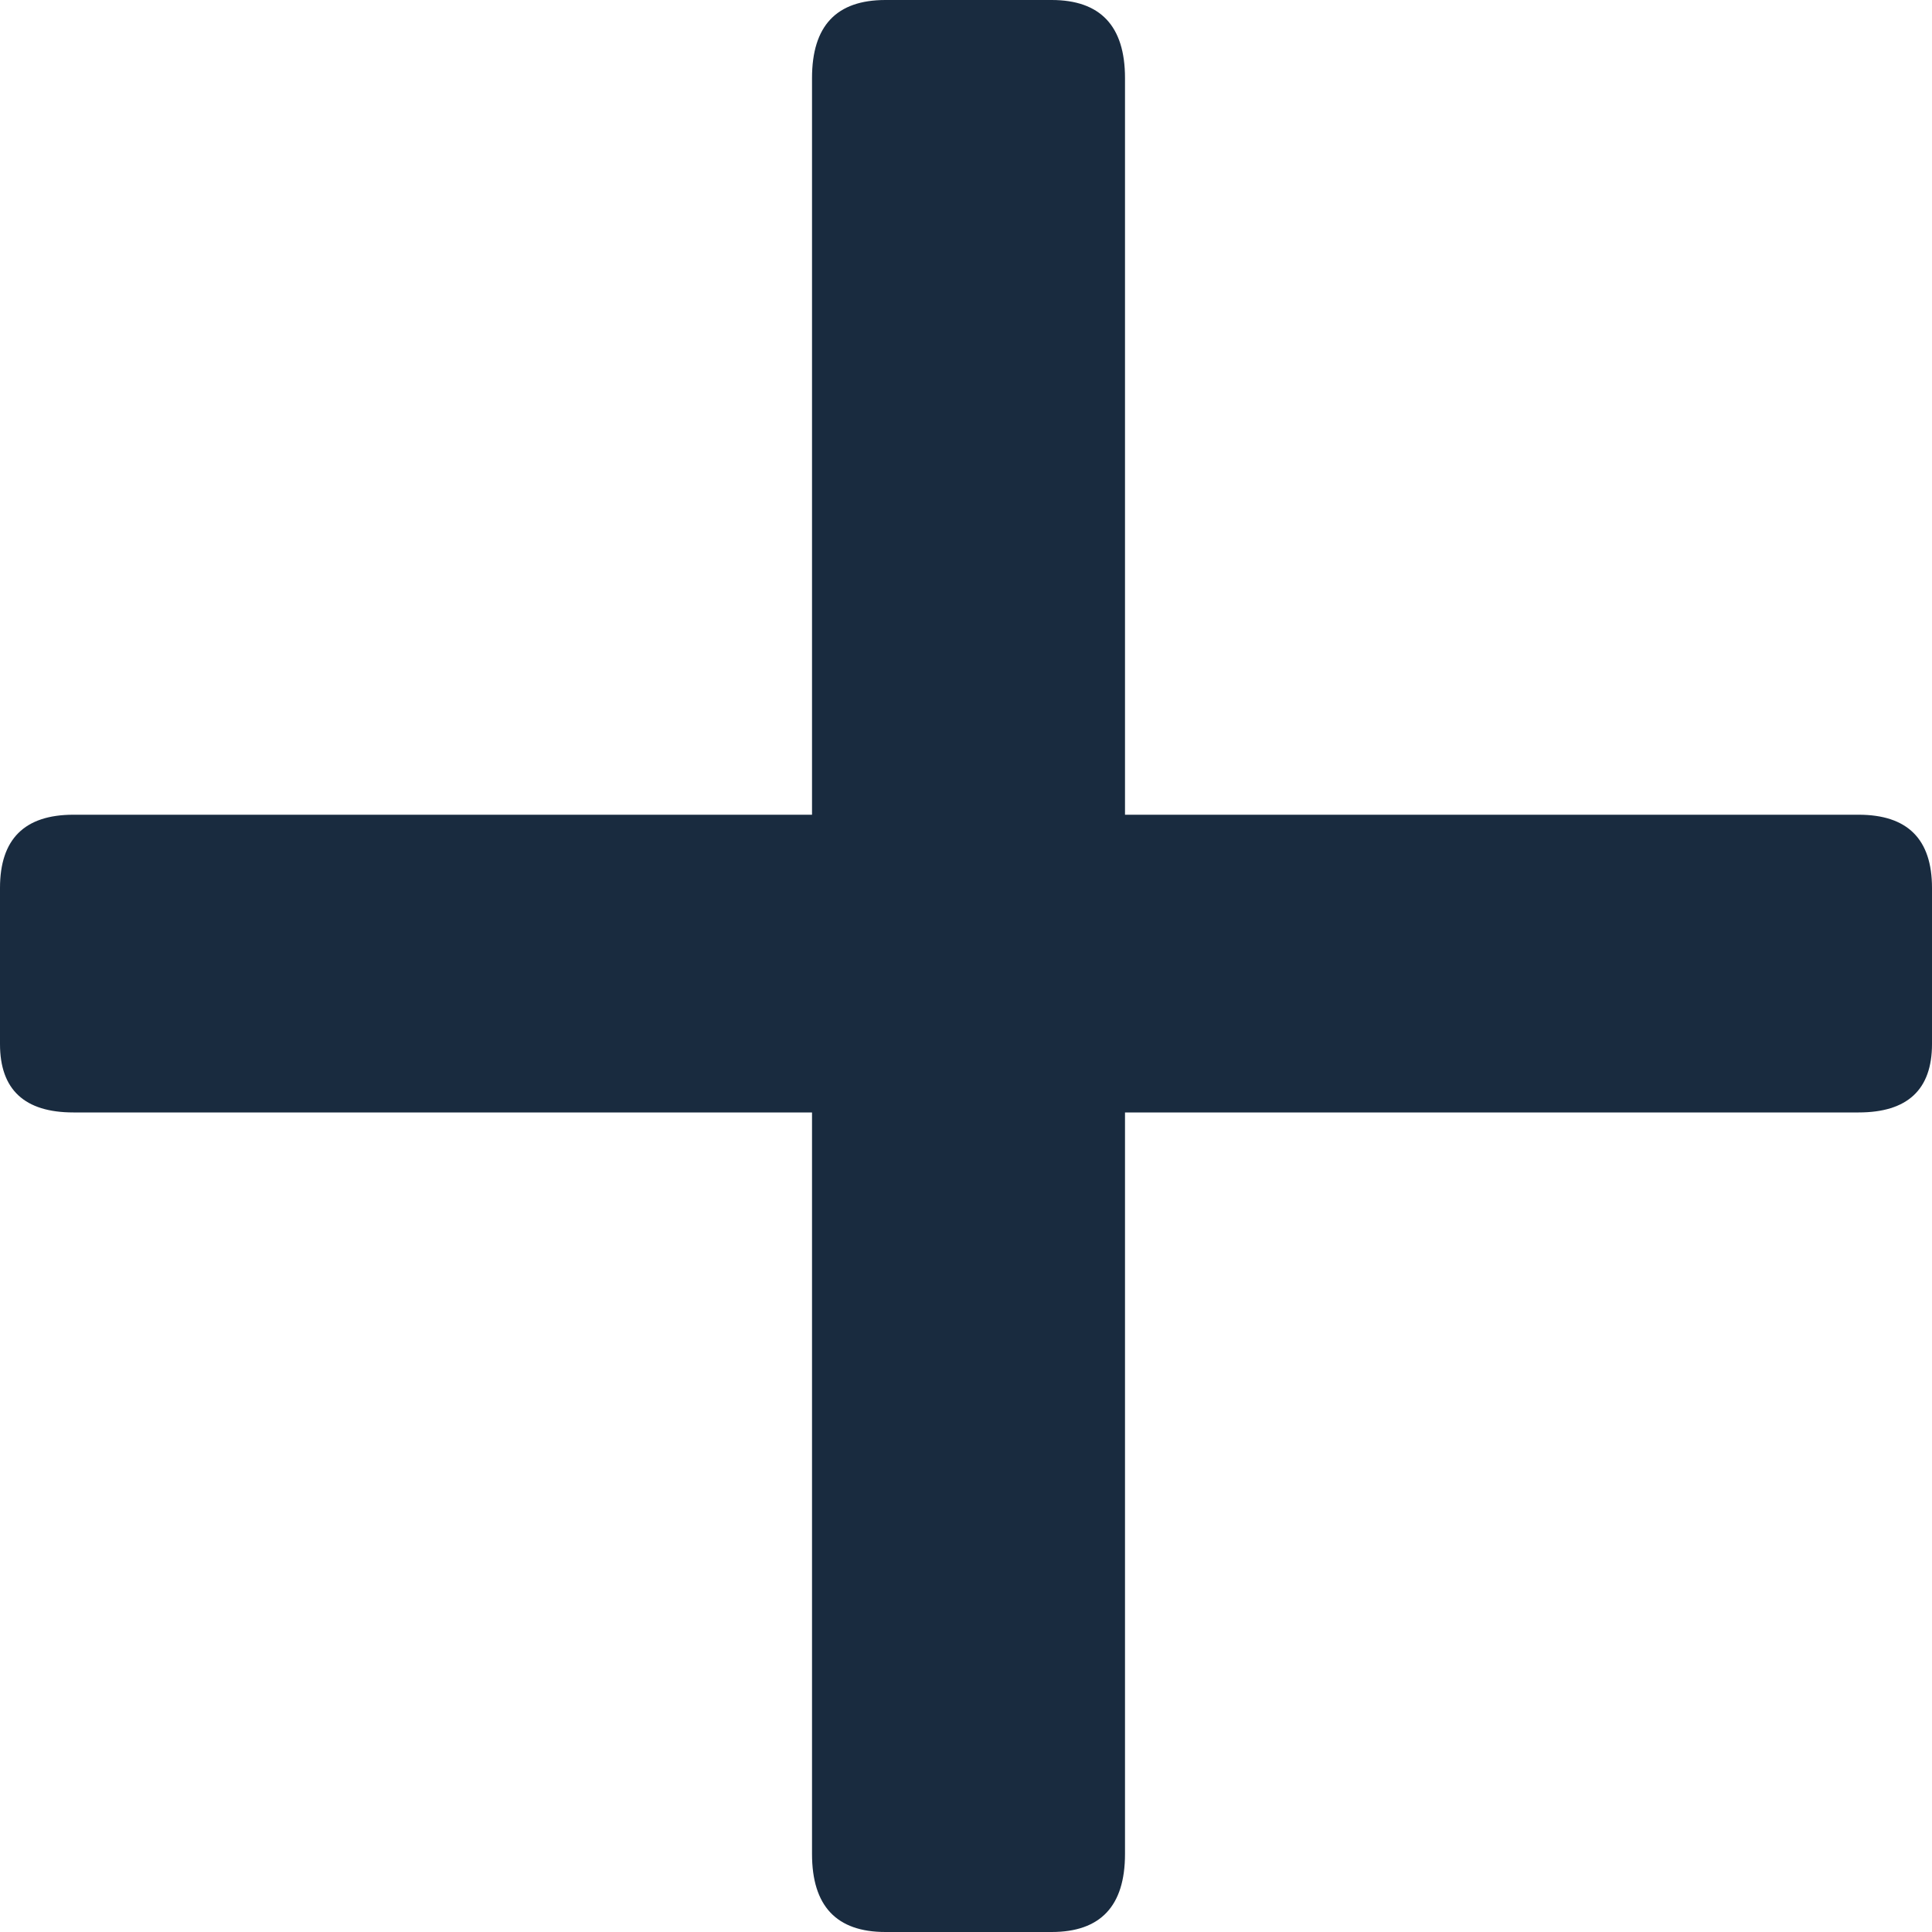 <svg width="10" height="10" fill="none" xmlns="http://www.w3.org/2000/svg"><path d="M5.823 4.217H9.62c.253 0 .38.126.38.379v.808c0 .236-.127.354-.38.354H5.823v3.838c0 .27-.127.404-.38.404h-.86c-.254 0-.38-.135-.38-.404V5.758H.38c-.253 0-.38-.118-.38-.354v-.808c0-.253.127-.379.38-.379h3.823V.404c0-.27.126-.404.38-.404h.86c.253 0 .38.135.38.404v3.813z" fill="#192B3F"/></svg>